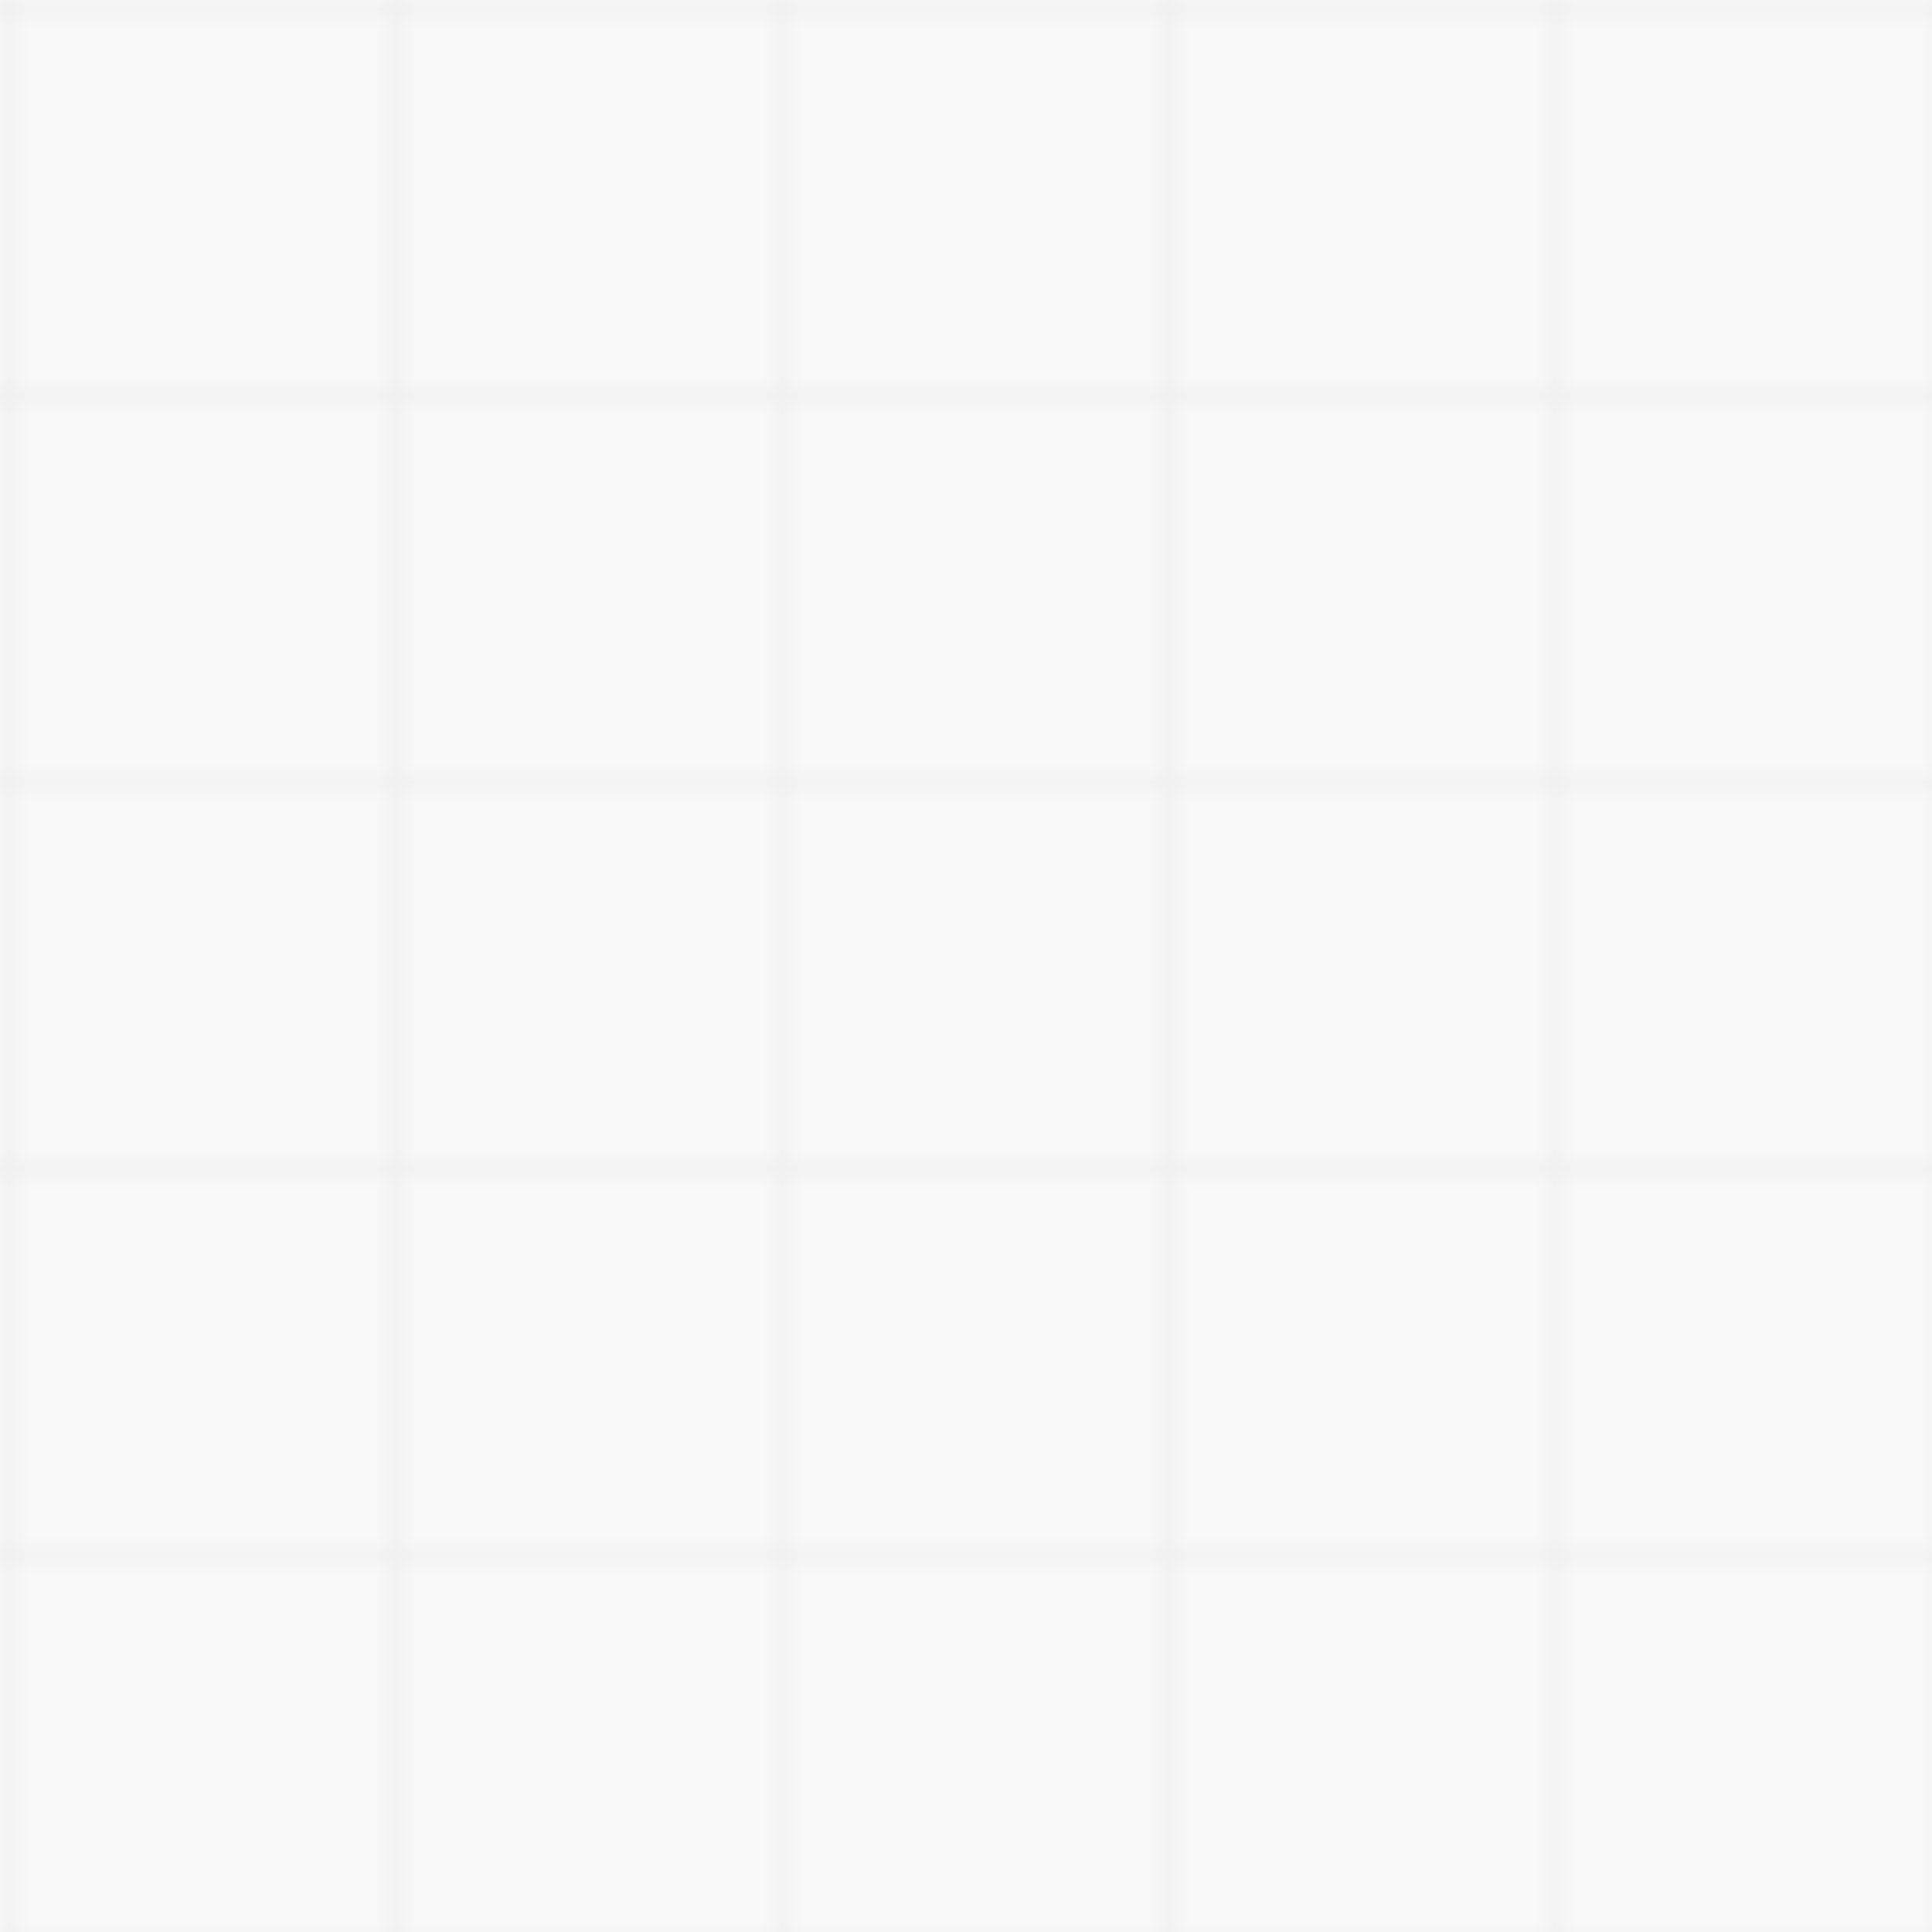 <svg xmlns="http://www.w3.org/2000/svg" width="100" height="100" fill="none">
  <pattern id="gridPattern" patternUnits="userSpaceOnUse" width="20" height="20">
    <rect width="20" height="20" fill="#f9f9f9" />
    <path d="M 20 0 L 0 0 0 20" fill="none" stroke="#eee" stroke-width="1" />
  </pattern>
  <rect width="100%" height="100%" fill="url(#gridPattern)" />
</svg>

